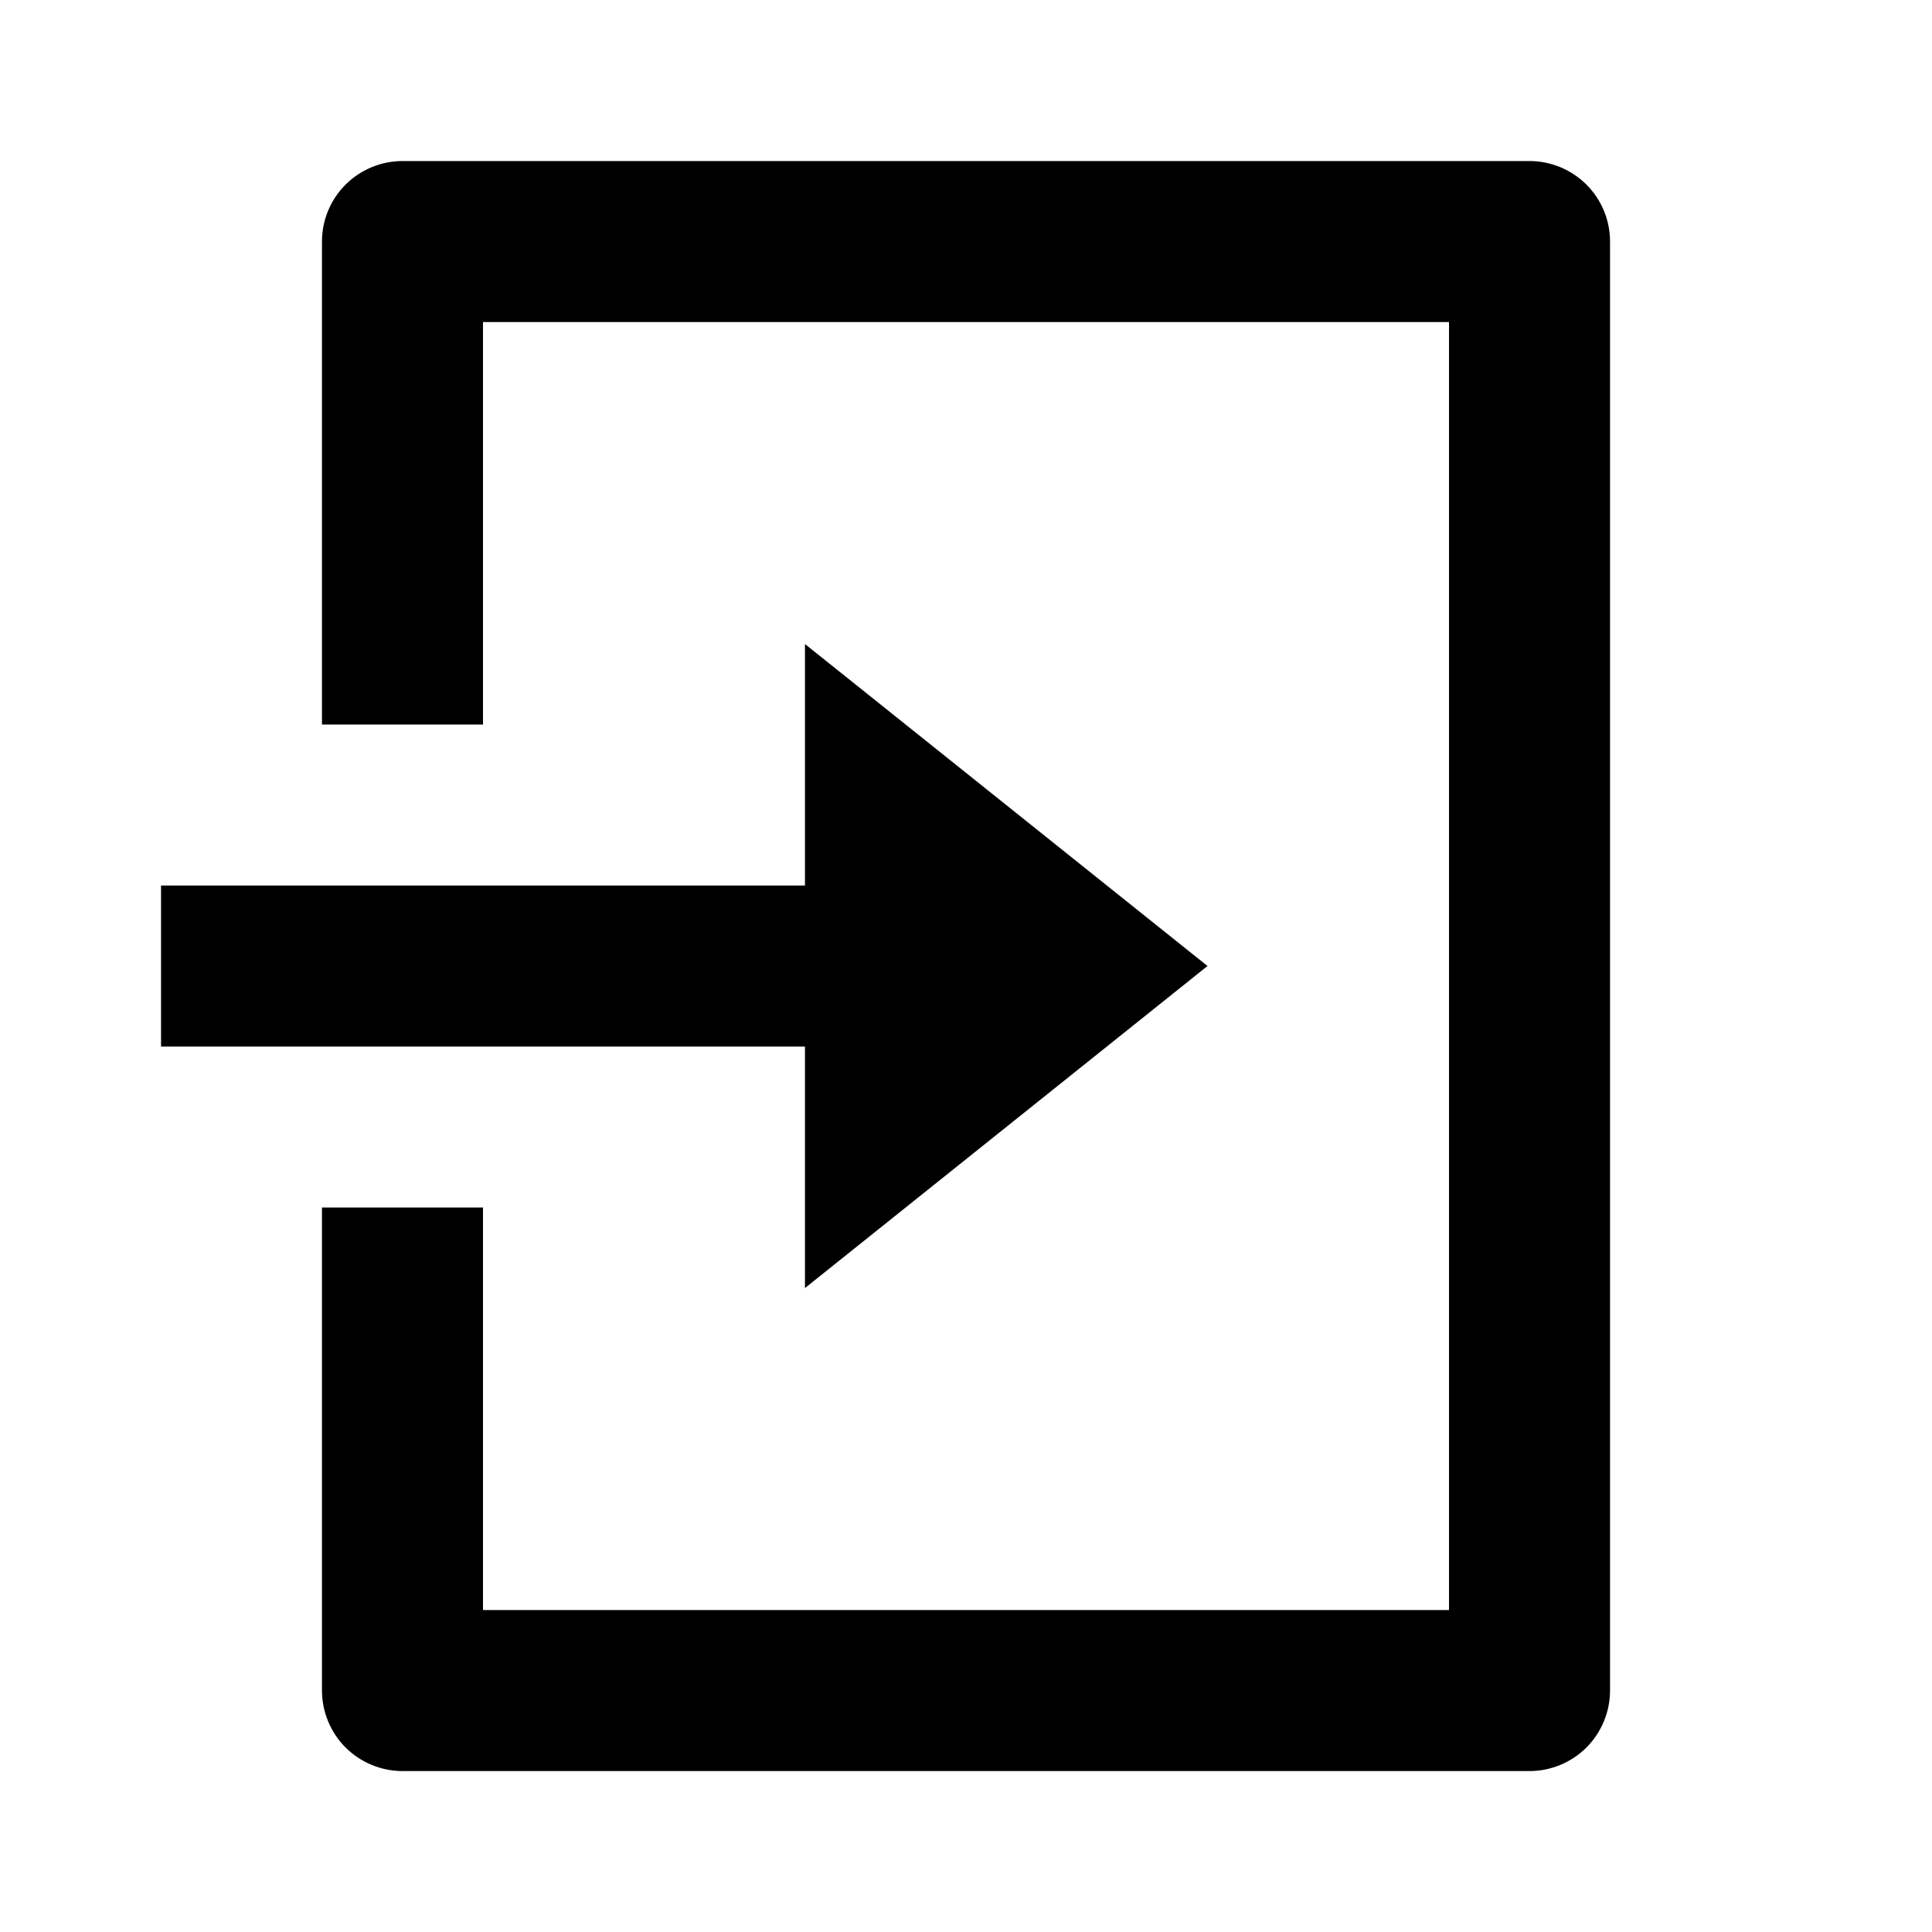 <svg width="20" height="20" viewBox="0 0 20 20" fill="none" xmlns="http://www.w3.org/2000/svg">
<g clip-path="url(#clip0_275_307)">
<path d="M3.333 12.5H5V16.667H15V3.334H5V7.5H3.333V2.5C3.333 2.279 3.421 2.067 3.577 1.911C3.734 1.755 3.946 1.667 4.167 1.667H15.833C16.054 1.667 16.266 1.755 16.423 1.911C16.579 2.067 16.667 2.279 16.667 2.5V17.5C16.667 17.721 16.579 17.933 16.423 18.09C16.266 18.246 16.054 18.334 15.833 18.334H4.167C3.946 18.334 3.734 18.246 3.577 18.09C3.421 17.933 3.333 17.721 3.333 17.5V12.5ZM8.333 9.167V6.667L12.5 10L8.333 13.334V10.834H1.667V9.167H8.333Z" fill="black"/>
</g>
<defs>
<clipPath id="clip0_275_307">
<rect width="20" height="20" fill="white"/>
</clipPath>
</defs>
</svg>
